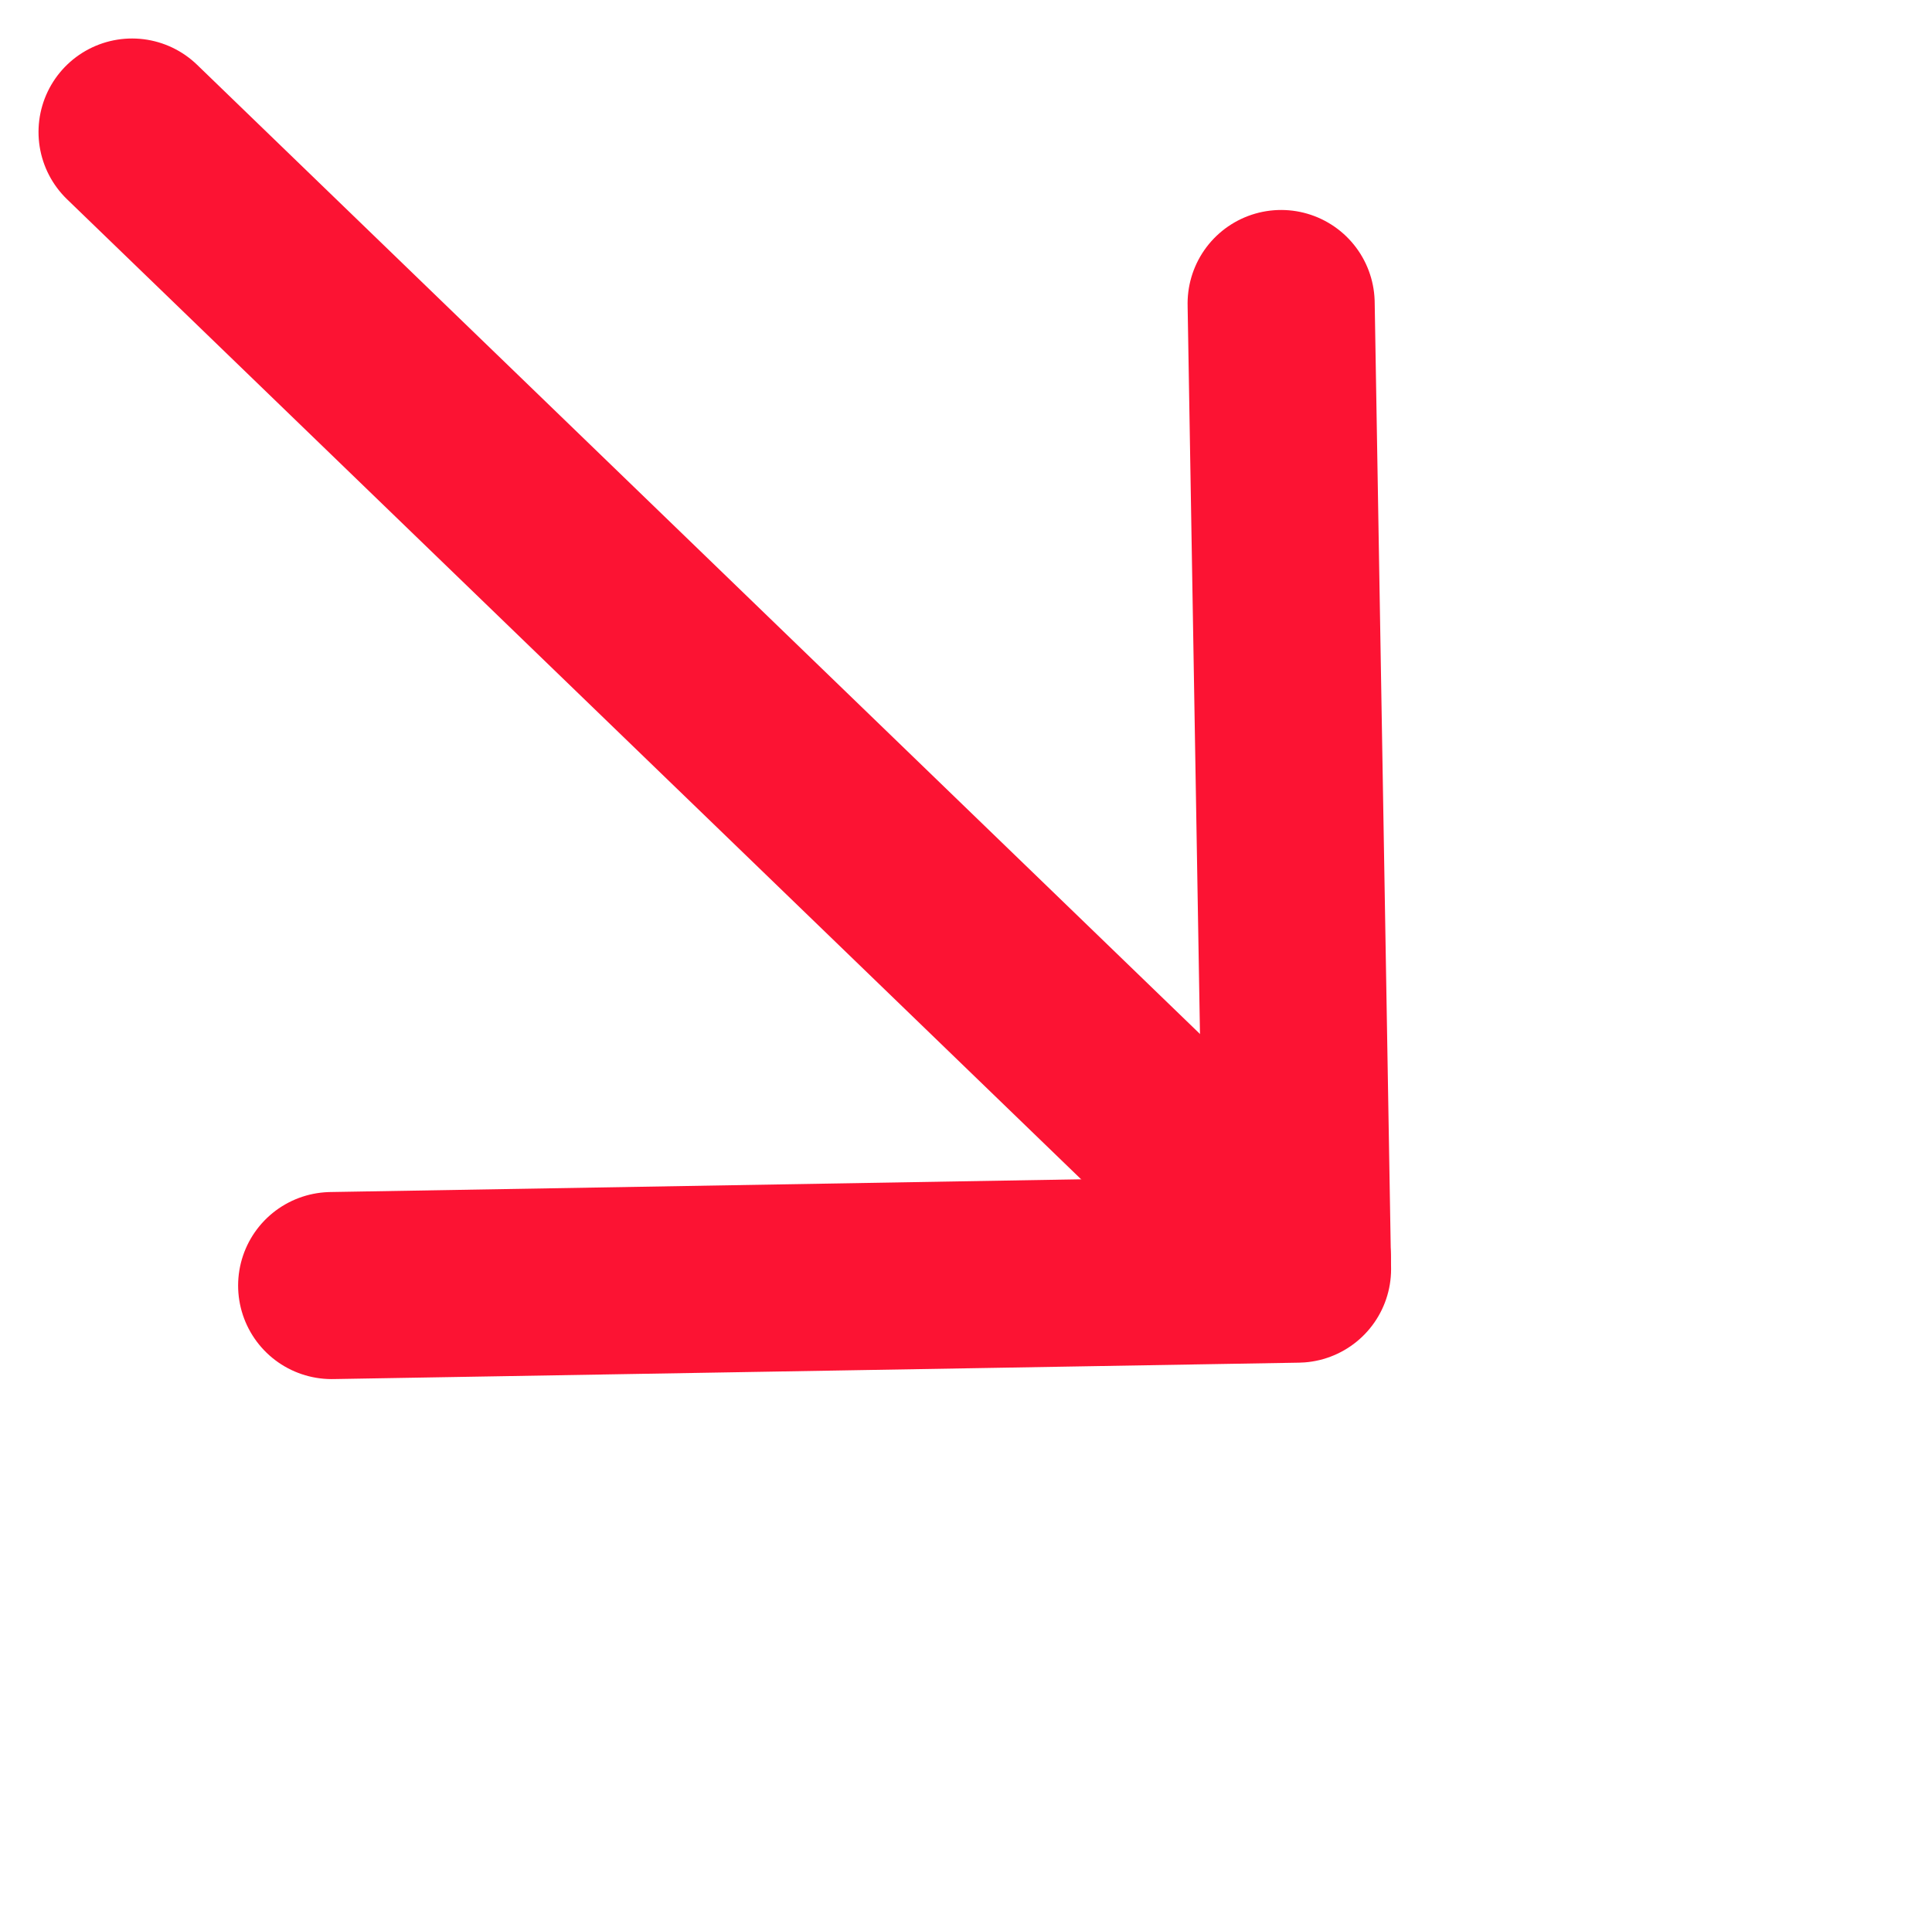 <svg xmlns="http://www.w3.org/2000/svg" width="61.957" height="61.592" viewBox="0 0 61.957 61.592">
  <g id="Raggruppa_447" data-name="Raggruppa 447" transform="matrix(0.719, 0.695, -0.695, 0.719, 19.286, -11.336)">
    <path id="Tracciato_8" data-name="Tracciato 8" d="M0,0,21.905,21.905,0,43.811" transform="translate(30.318 0)" fill="none" stroke="#fc1333" stroke-linecap="round" stroke-linejoin="round" stroke-width="6"/>
    <line id="Linea_23" data-name="Linea 23" x1="51.974" transform="translate(0 21.656)" fill="none" stroke="#fc1333" stroke-linecap="round" stroke-width="6"/>
  </g>
</svg>
